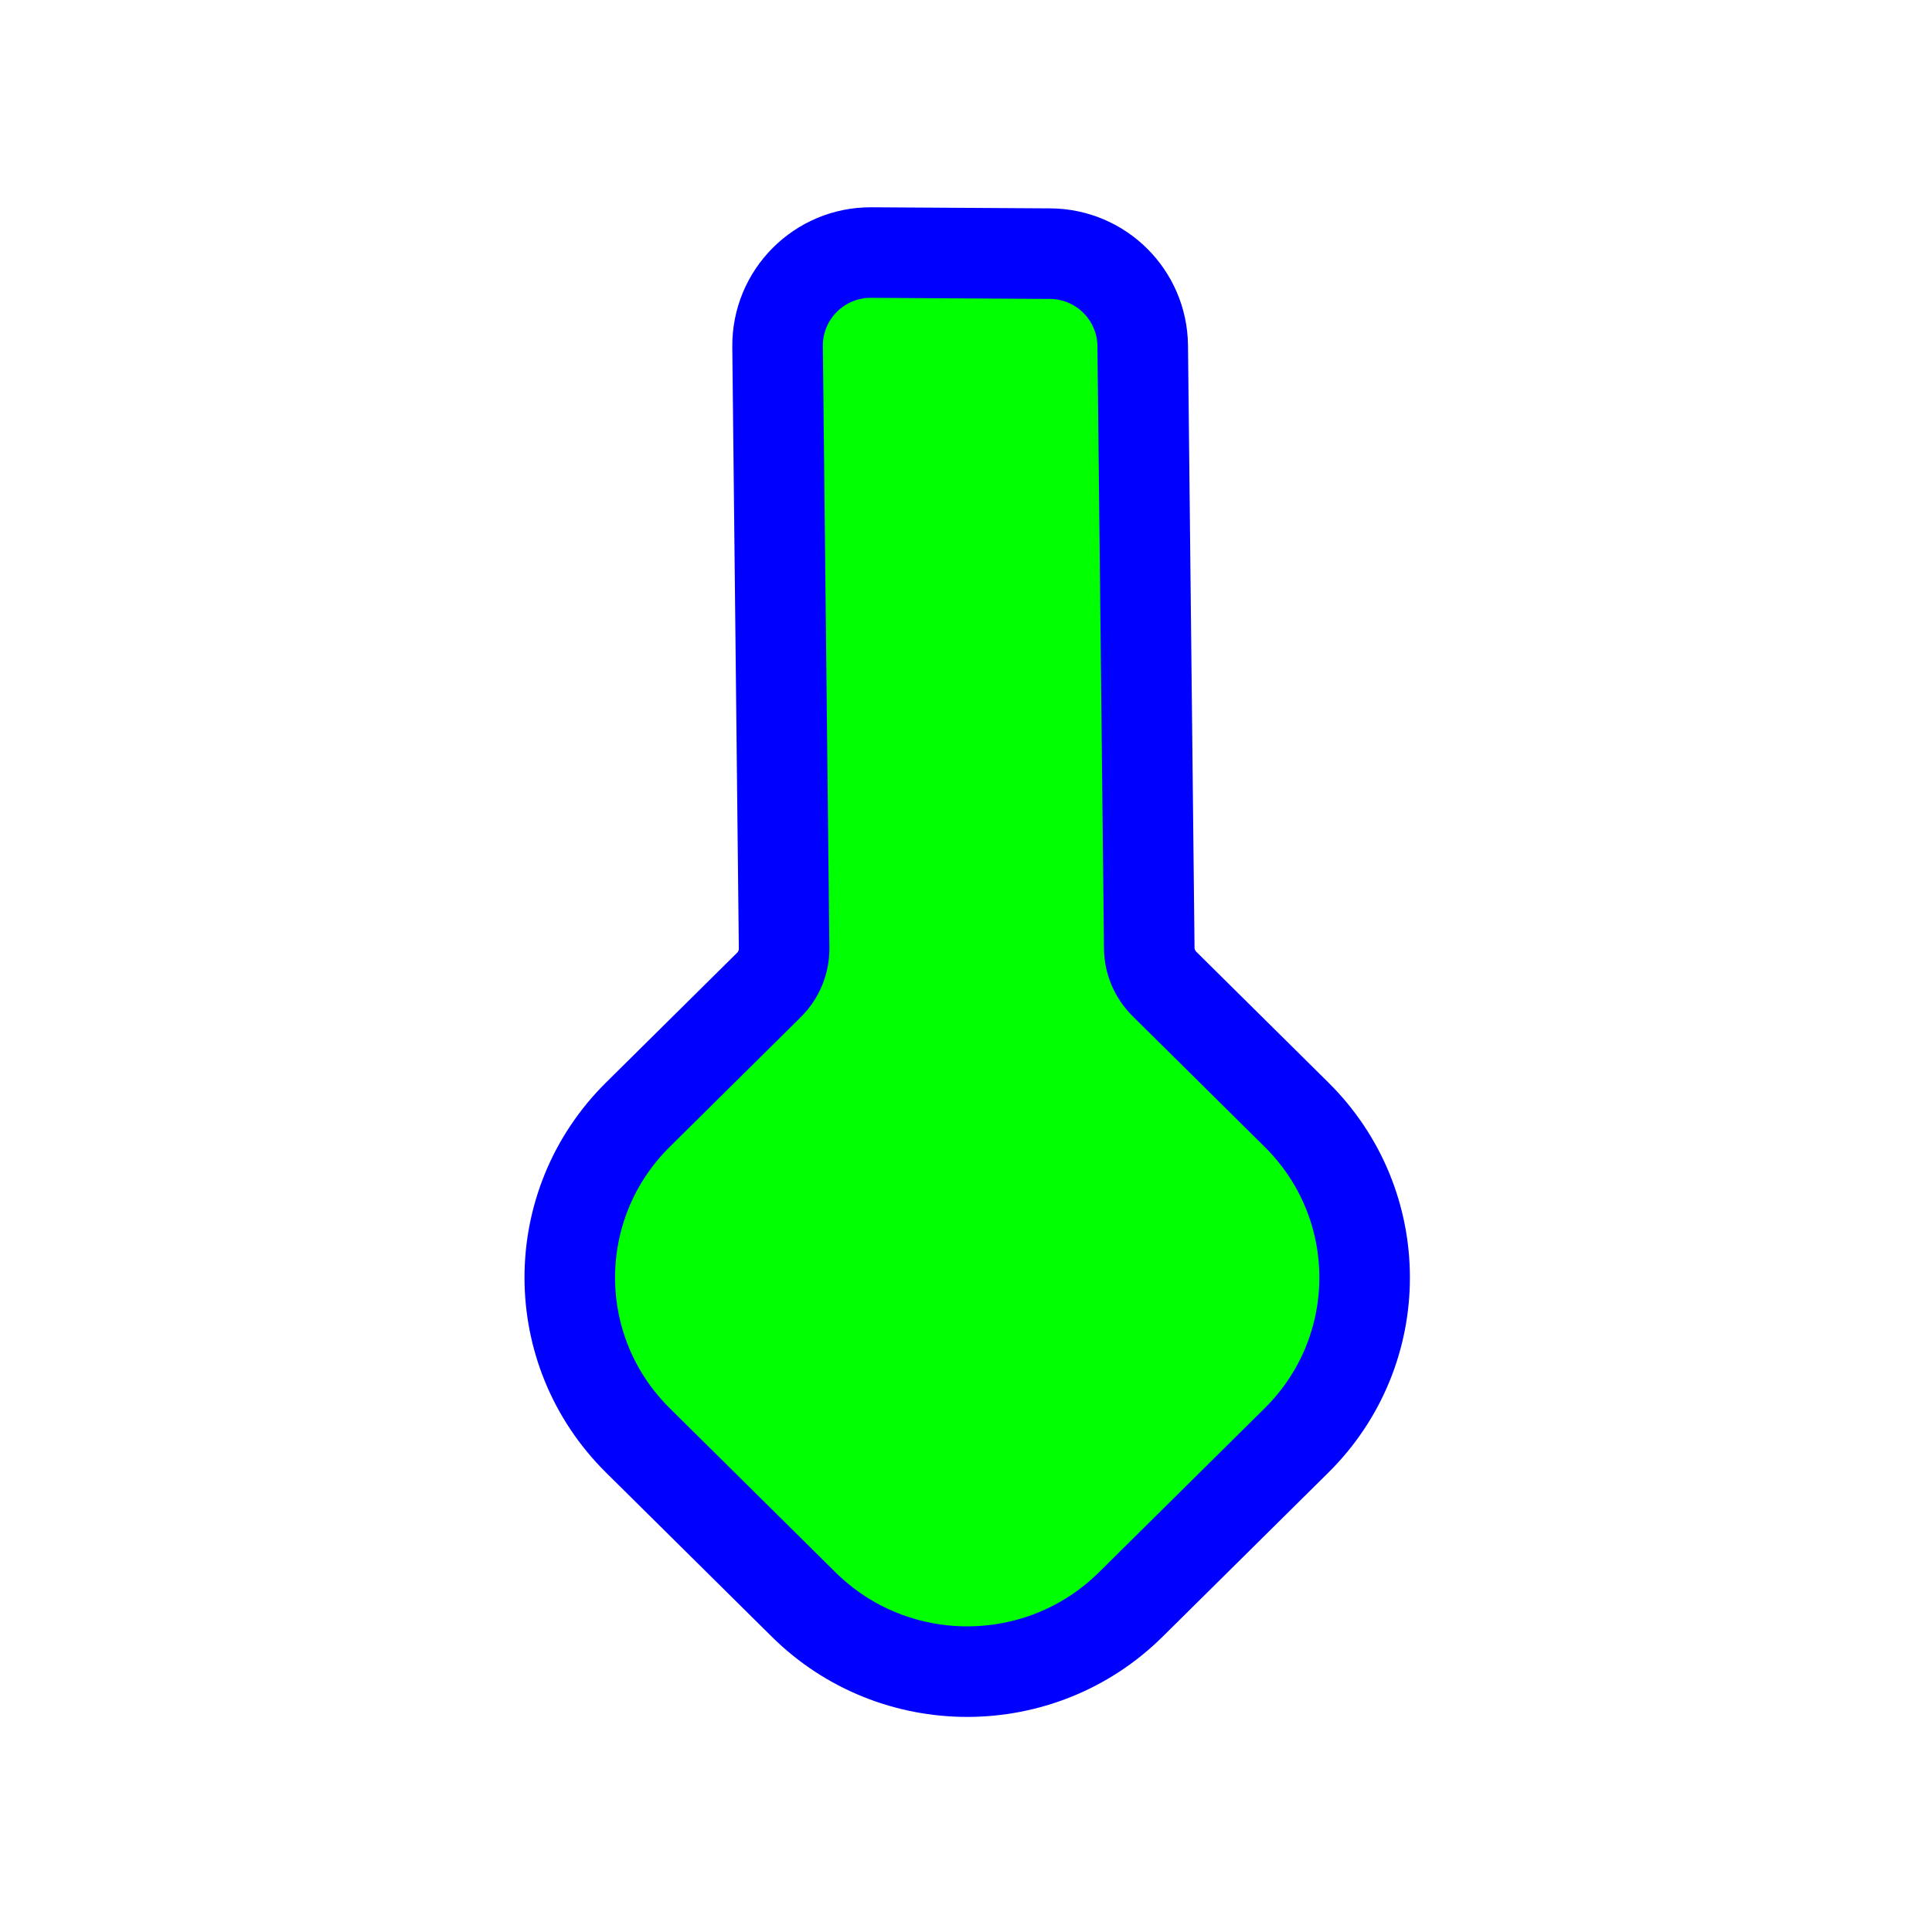 <svg width="256" height="256" viewBox="0 0 256 256" fill="none" xmlns="http://www.w3.org/2000/svg">
<circle id="cursor-hotspot" cx="128" cy="222" r="3" fill="magenta" opacity=".6" display="none"/>
<path d="M103.033 45.939L103.899 125.642C103.918 127.453 103.202 129.212 101.881 130.52L84.52 147.707C72.493 159.613 72.493 178.952 84.52 190.857L106.488 212.606C118.467 224.465 137.853 224.465 149.832 212.606L171.8 190.857C183.827 178.952 183.827 159.613 171.8 147.707L154.301 130.383C153.017 129.112 152.302 127.411 152.283 125.65L151.416 45.817C151.343 39.084 145.886 33.653 139.153 33.611L115.448 33.466C108.551 33.423 102.958 39.042 103.033 45.939Z" fill="#00FF00" stroke="#0000FF" stroke-width="12"/>
</svg>
